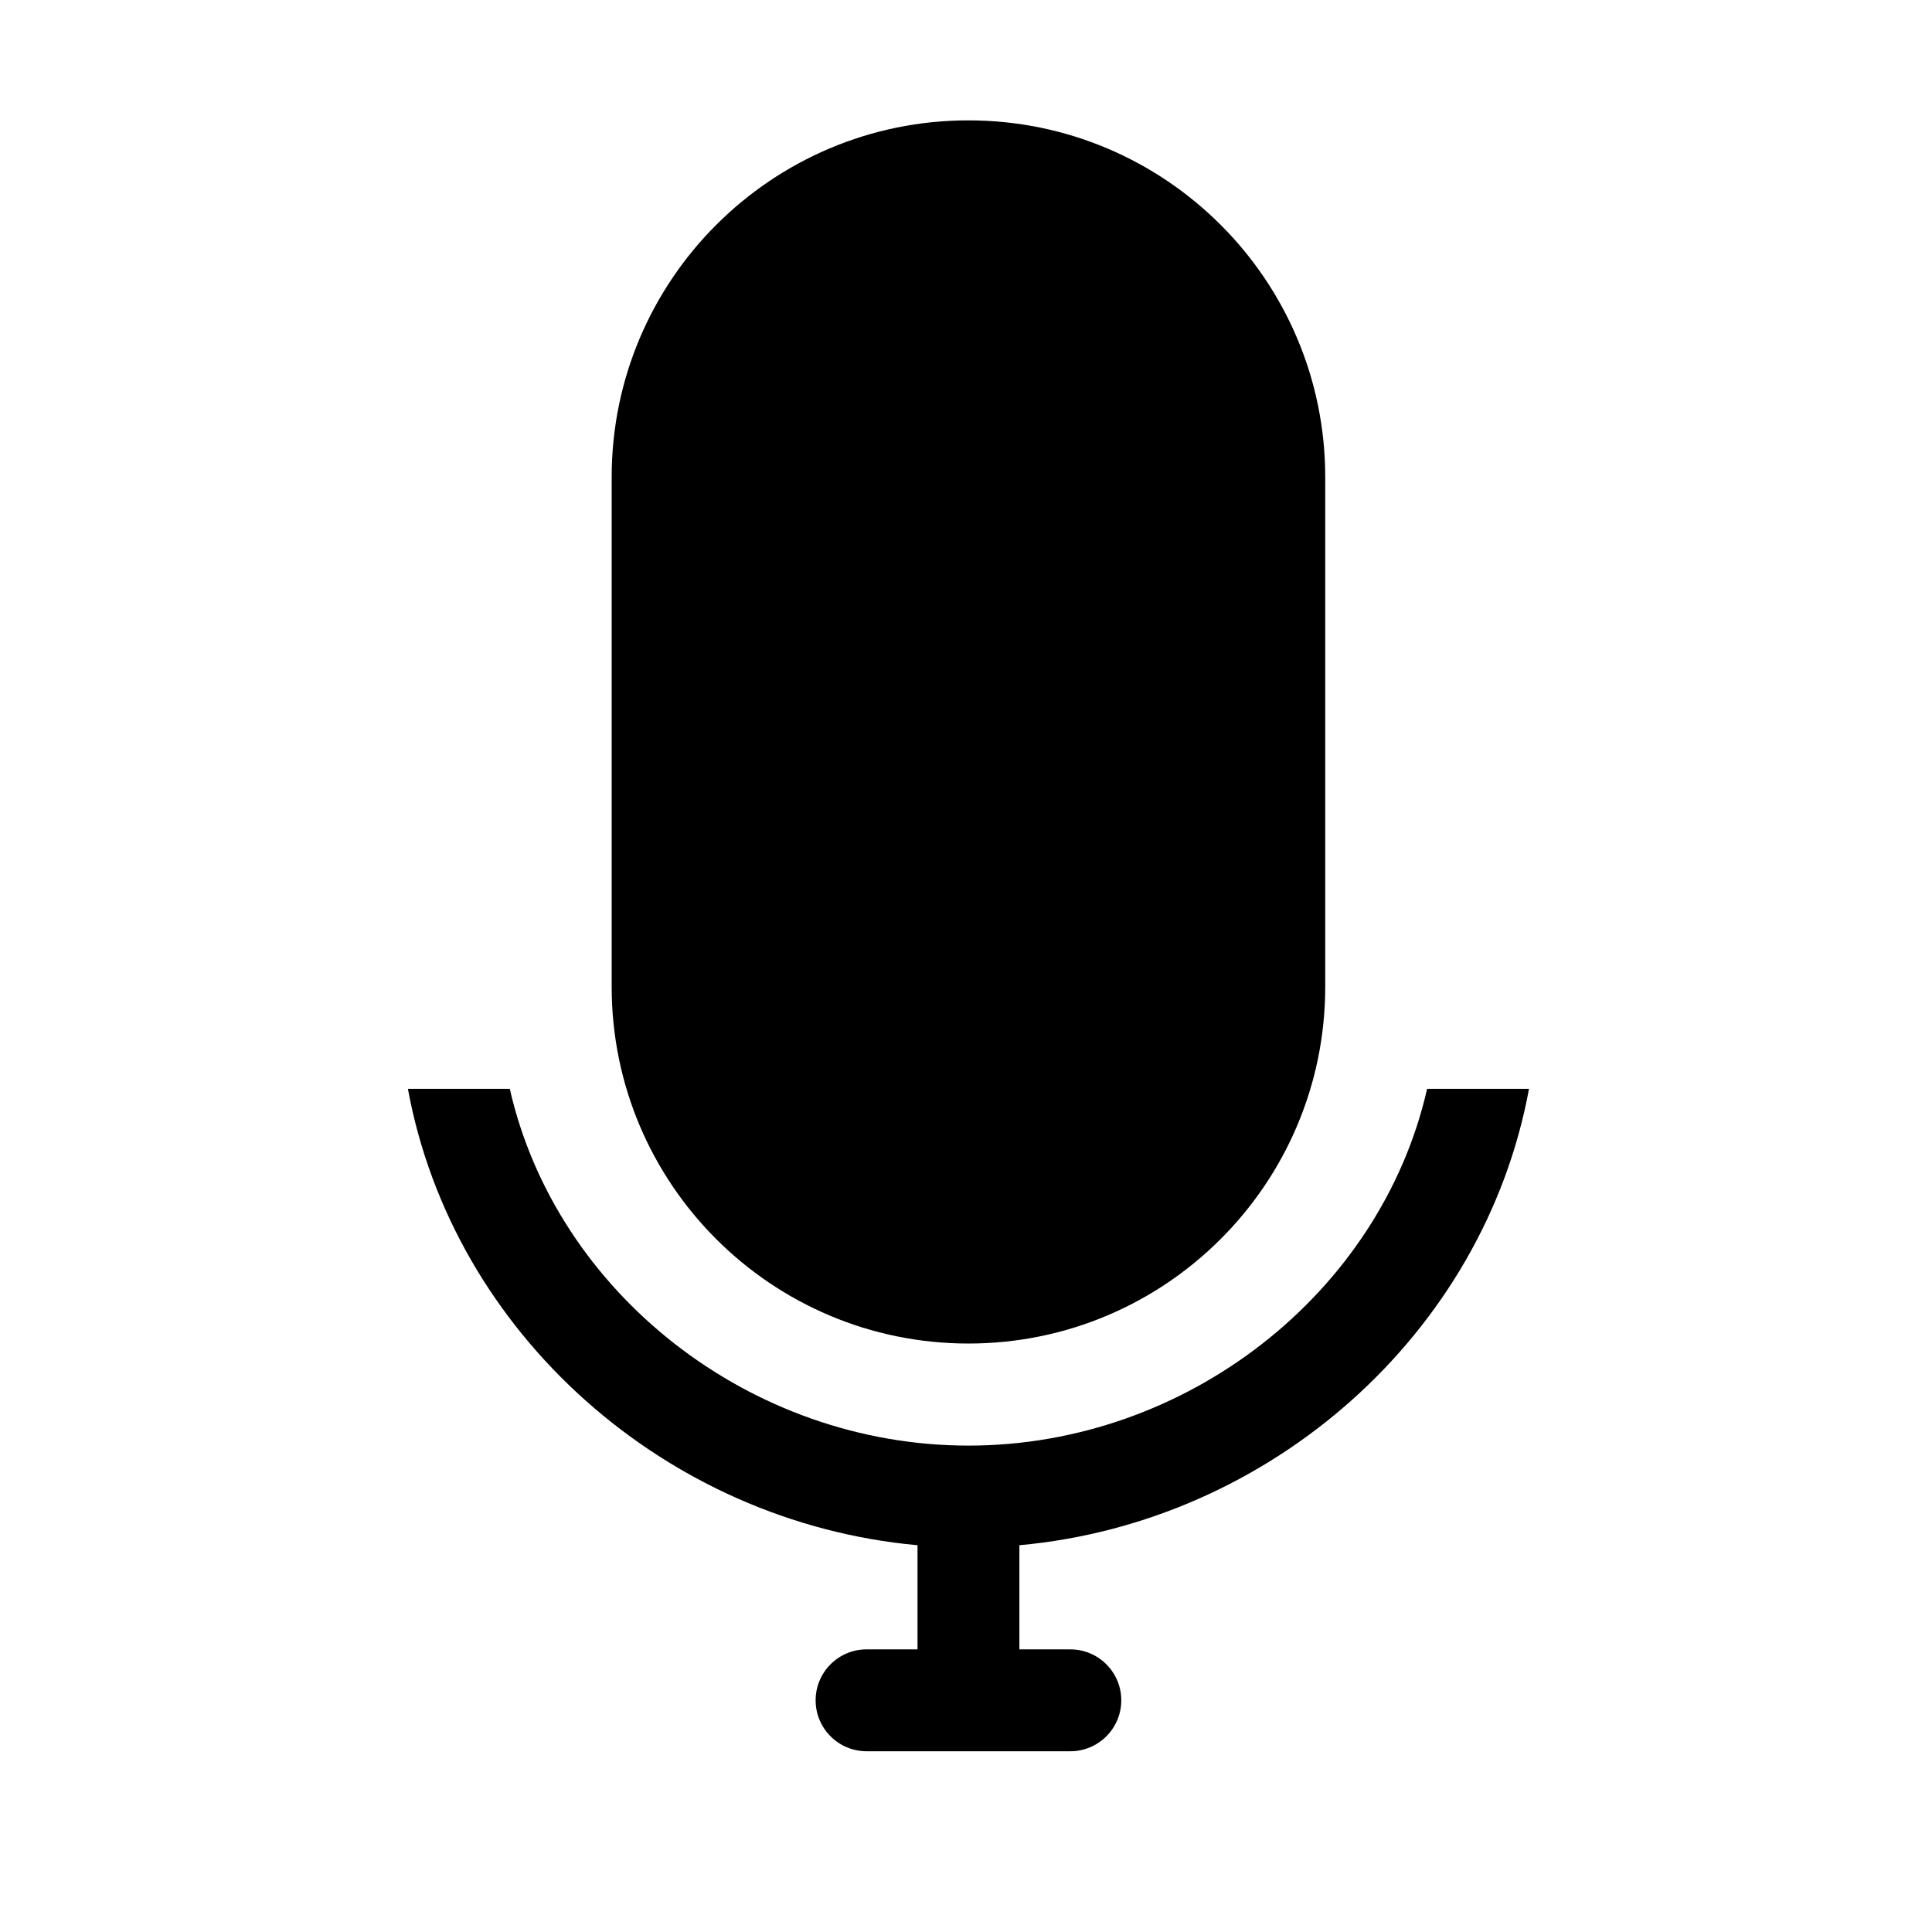 <?xml version="1.0" standalone="no"?><!DOCTYPE svg PUBLIC "-//W3C//DTD SVG 1.1//EN" "http://www.w3.org/Graphics/SVG/1.1/DTD/svg11.dtd"><svg t="1542543421988" class="icon" style="" viewBox="0 0 1024 1024" version="1.1" xmlns="http://www.w3.org/2000/svg" p-id="1304" xmlns:xlink="http://www.w3.org/1999/xlink" width="200" height="200"><defs><style type="text/css"></style></defs><path d="M513.3 712.1c104.4 0 189.1-84.7 189.1-189.1V252.9c0-104.4-84.7-189.1-189.1-189.1-104.4 0-189.1 84.7-189.1 189.1V523c0 104.5 84.7 189.1 189.1 189.1z m297.1-135h-54C731.8 685.3 629 766.2 513.3 766.2s-218.5-80.9-243.1-189.1h-54C240 706.7 352.9 806.9 486.3 819v55.2h-27c-14.9 0-27 12.1-27 27s12.1 27 27 27h108c14.9 0 27-12.1 27-27s-12.1-27-27-27h-27V819c133.4-12.1 246.3-112.3 270.1-241.9z" p-id="1305"></path></svg>